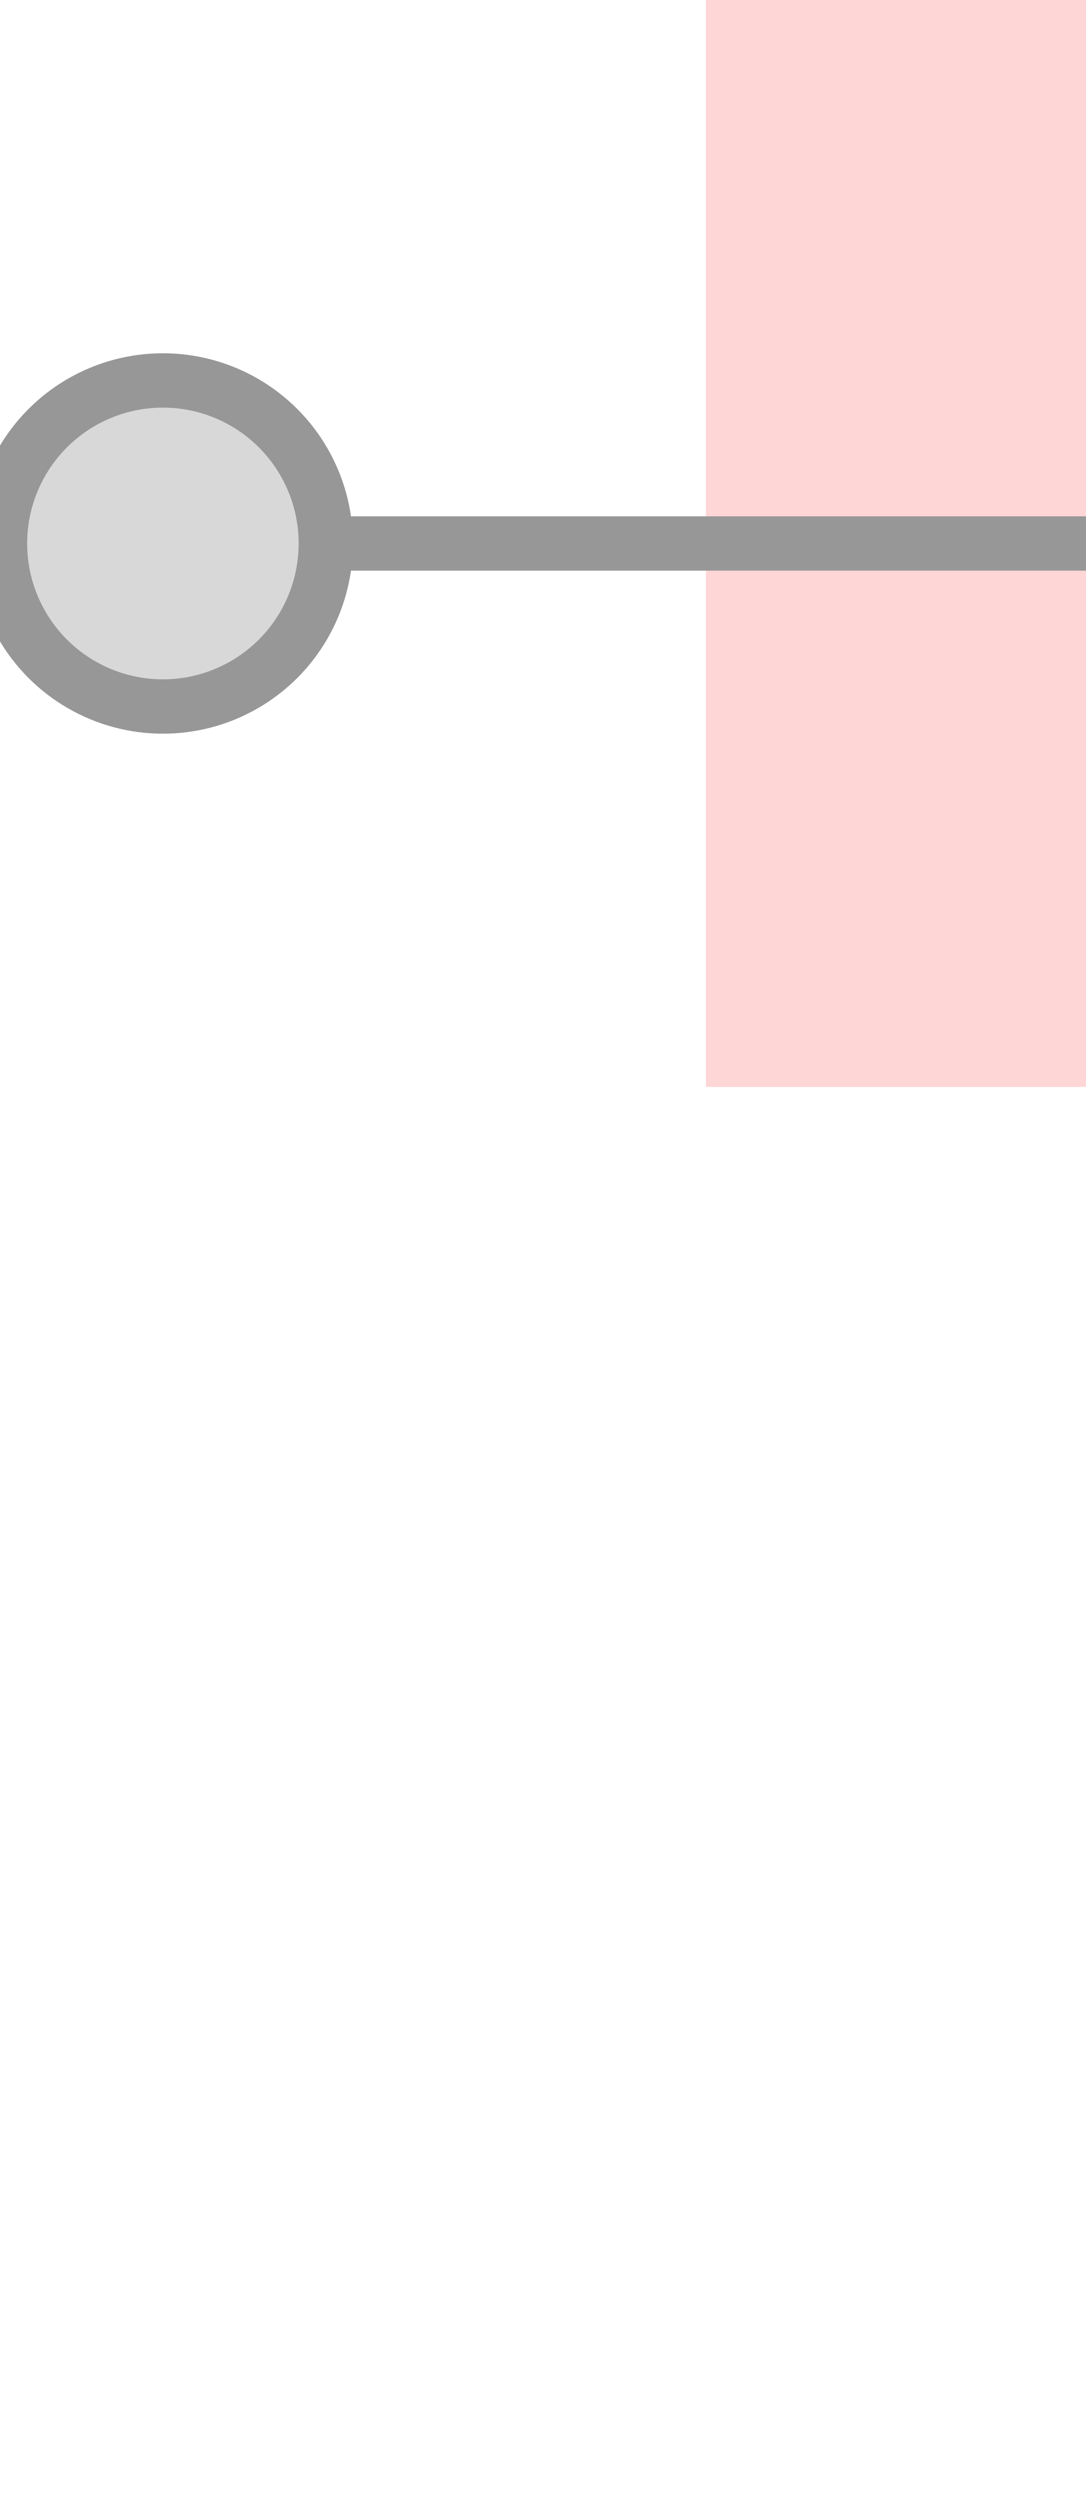 <svg role="img" viewBox="0 0 20 46" xmlns="http://www.w3.org/2000/svg"><title id="Capacitor">Capacitor Symbol</title>
<g id="capacitor" transform="translate(0, 0)">
                <rect id="Rectangle" fill-opacity="0.163" fill="#FF0000" x="13" y="0" width="20" height="20"></rect>
                <path d="" id="Path-2" stroke="#979797"></path>
                <path d="M3,10 L20,10 M26,10 L43,10" id="Path-3" stroke="#979797"></path>
                <circle id="Oval" stroke="#979797" fill="#D8D8D8" cx="3" cy="10" r="3"></circle>
                <circle id="Oval-2" stroke="#979797" fill="#D8D8D8" cx="43" cy="10" r="3"></circle>
                <path d="M20.5,0.5 L20.5,19.5" id="Line" stroke="#979797" stroke-linecap="square"></path>
                <path d="M25.5,0.5 L25.5,19.5" id="Line-Copy" stroke="#979797" stroke-linecap="square"></path>
            </g>
    
</svg>